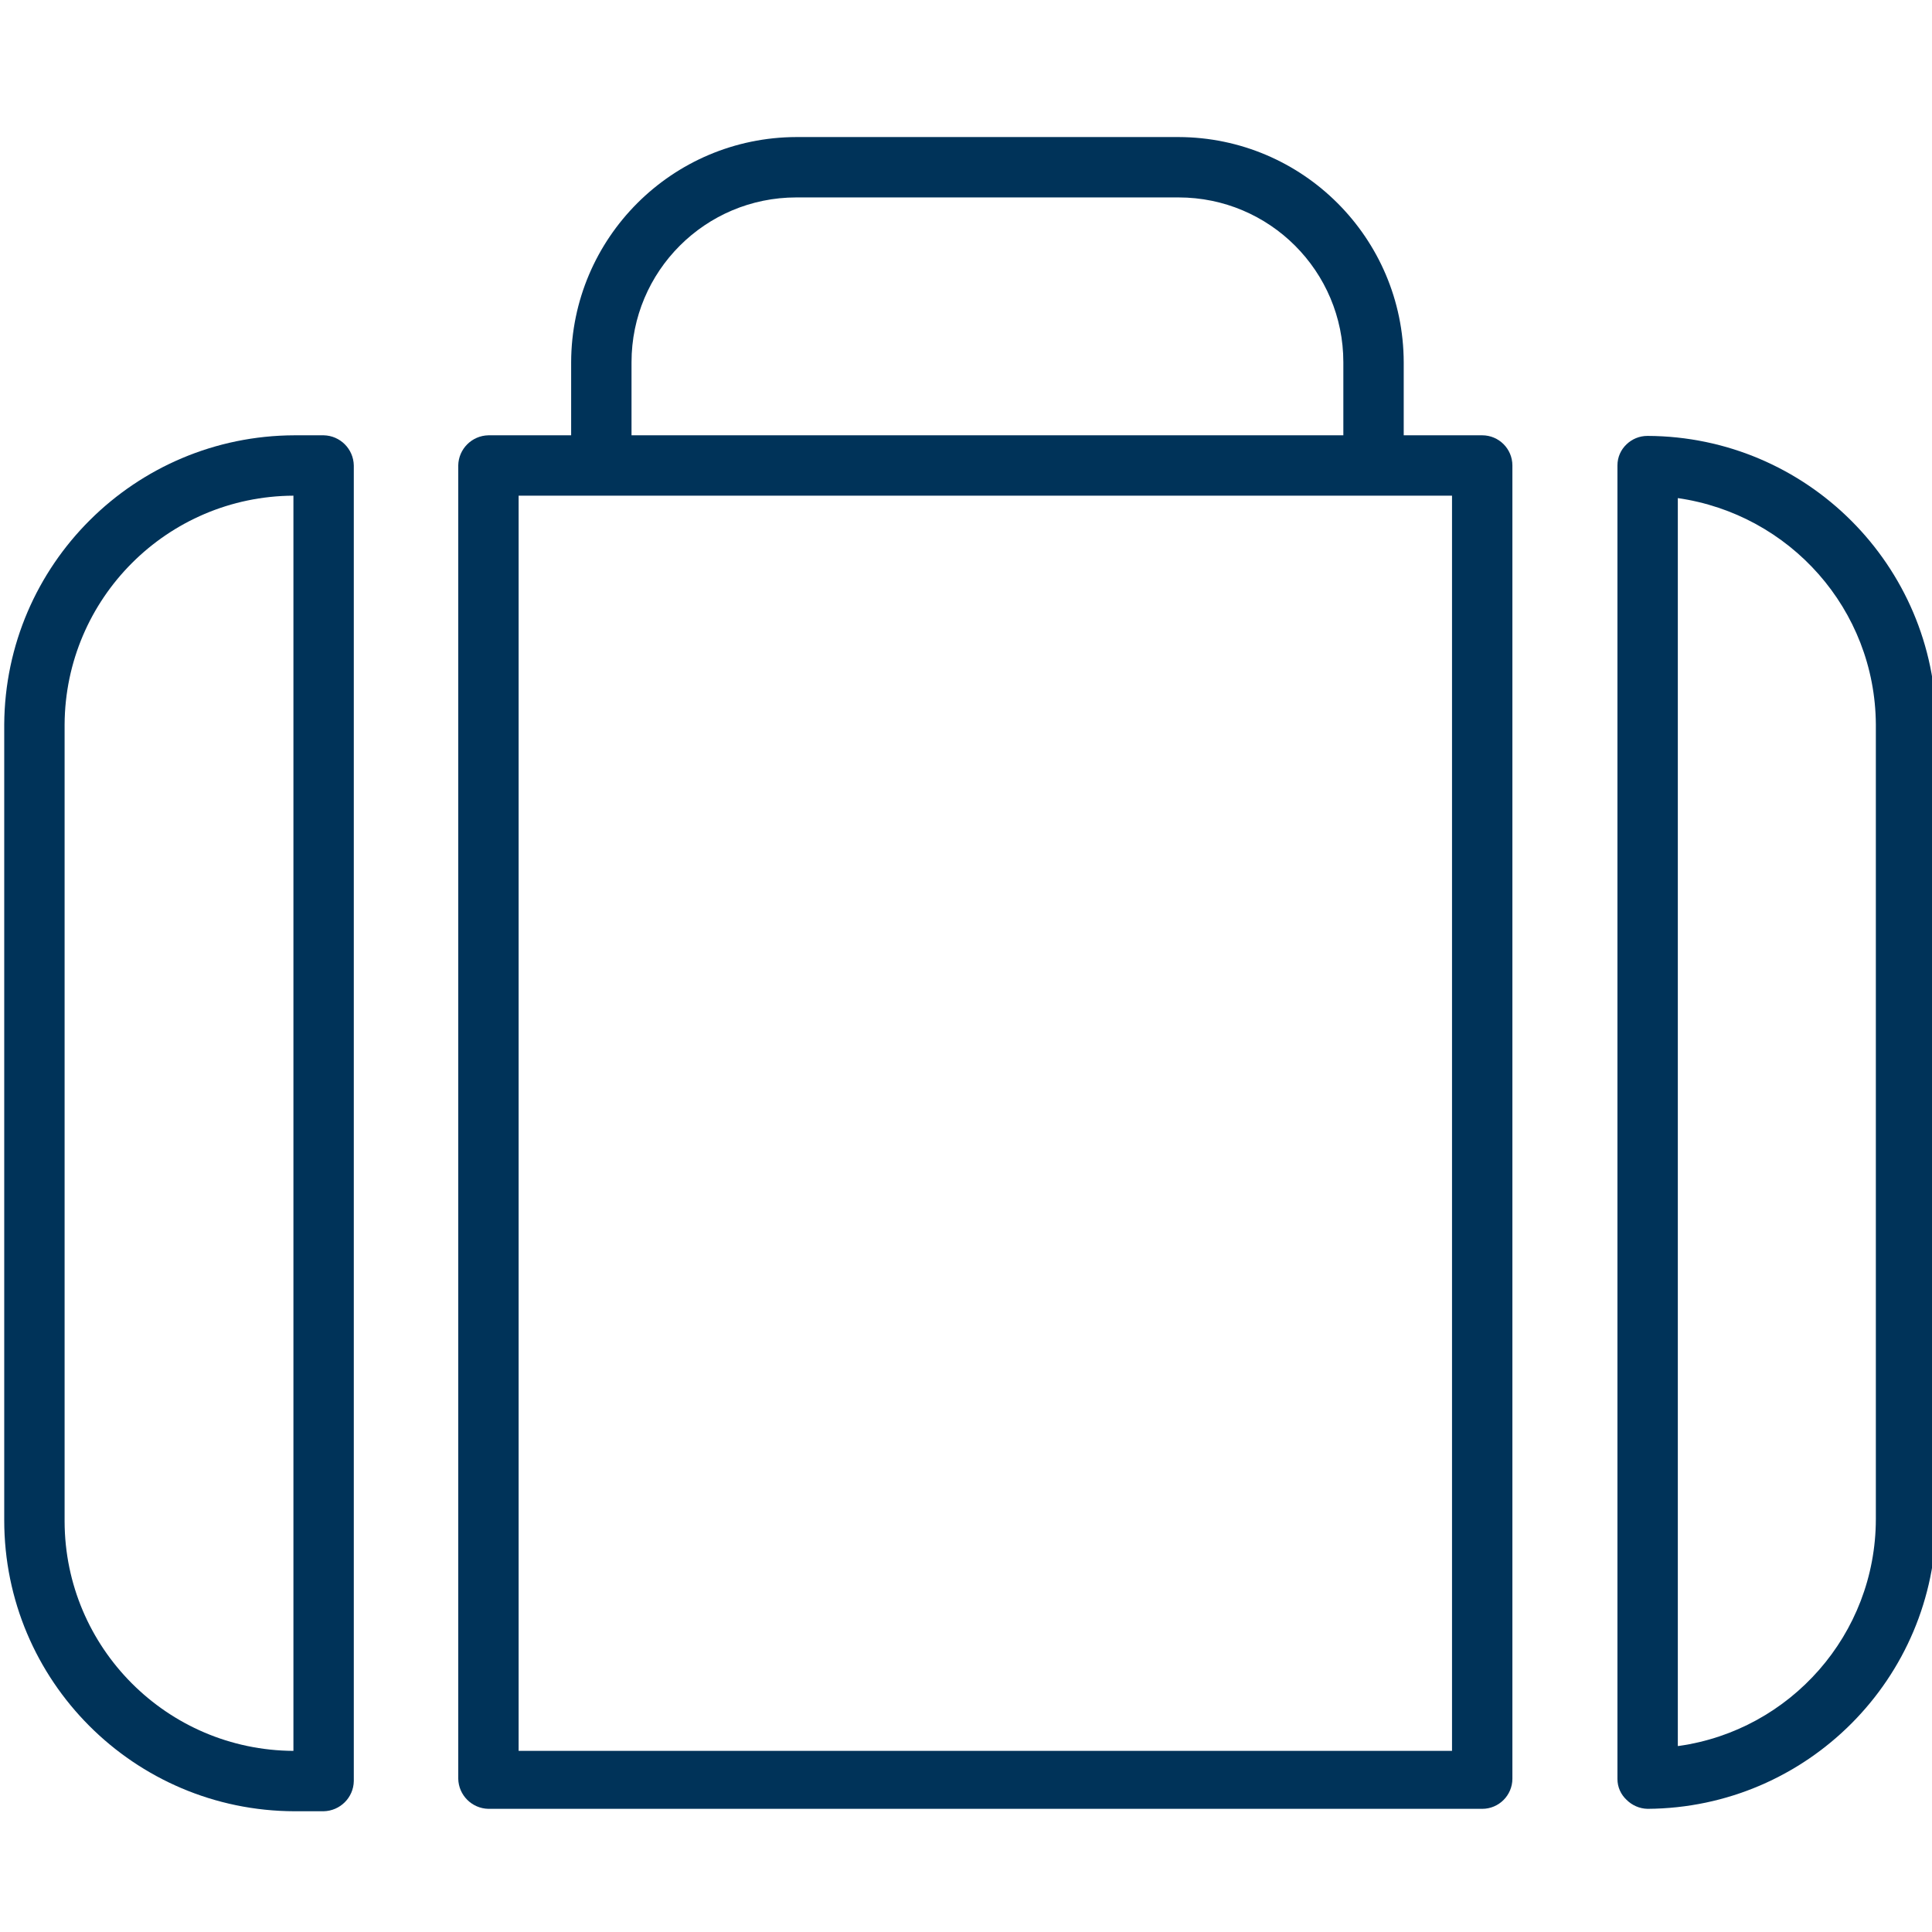 <!-- Generated by IcoMoon.io -->
<svg version="1.1" xmlns="http://www.w3.org/2000/svg" width="32" height="32" viewBox="0 0 32 32">
<title>briefcase</title>
<path fill="#003359" d="M27.29 7.22v0c-0.001 0-0.002 0-0.003 0-0.135 0-0.257 0.053-0.347 0.14l0-0c-0.093 0.088-0.15 0.211-0.15 0.349 0 0.004 0 0.008 0 0.012v-0.001 21.74c-0 0.002-0 0.004-0 0.006 0 0.136 0.058 0.258 0.15 0.344l0 0c0.090 0.090 0.213 0.147 0.349 0.15h0.001c2.64-0.017 4.774-2.158 4.78-4.799v-13.161c-0.011-2.635-2.145-4.769-4.779-4.78h-0.001zM31.070 25.16c-0.002 1.913-1.418 3.496-3.26 3.758l-0.020 0.002v-20.67c1.856 0.268 3.268 1.842 3.28 3.749v0.001z"></path>
<path fill="#003359" d="M5.36 7.21h-0.48c-2.647 0.006-4.793 2.144-4.81 4.788v13.162c-0 0.006-0 0.013-0 0.020 0 2.659 2.152 4.814 4.809 4.82h0.481c0.274-0.006 0.495-0.226 0.5-0.499v-21.791c-0.005-0.274-0.226-0.495-0.499-0.5h-0.001zM4.86 29c-2.092-0.011-3.784-1.707-3.79-3.799v-13.201c0.011-2.089 1.701-3.779 3.789-3.79h0.001z"></path>
<path fill="#003359" d="M24.55 7.21h-1.3v-1.21c-0.006-2.058-1.672-3.724-3.729-3.73h-6.331c-2.058 0.006-3.724 1.672-3.73 3.729v1.211h-1.37c-0.274 0.005-0.495 0.226-0.5 0.499v21.751c0.005 0.274 0.226 0.494 0.499 0.5h16.461c0.276 0 0.5-0.224 0.5-0.5v0-21.75c0-0.276-0.224-0.5-0.5-0.5v0zM10.46 6c0-1.508 1.222-2.73 2.73-2.73v0h6.33c1.508 0 2.73 1.222 2.73 2.73v1.21h-11.79zM24.050 29h-15.46v-20.79h15.46z"></path>
</svg>
